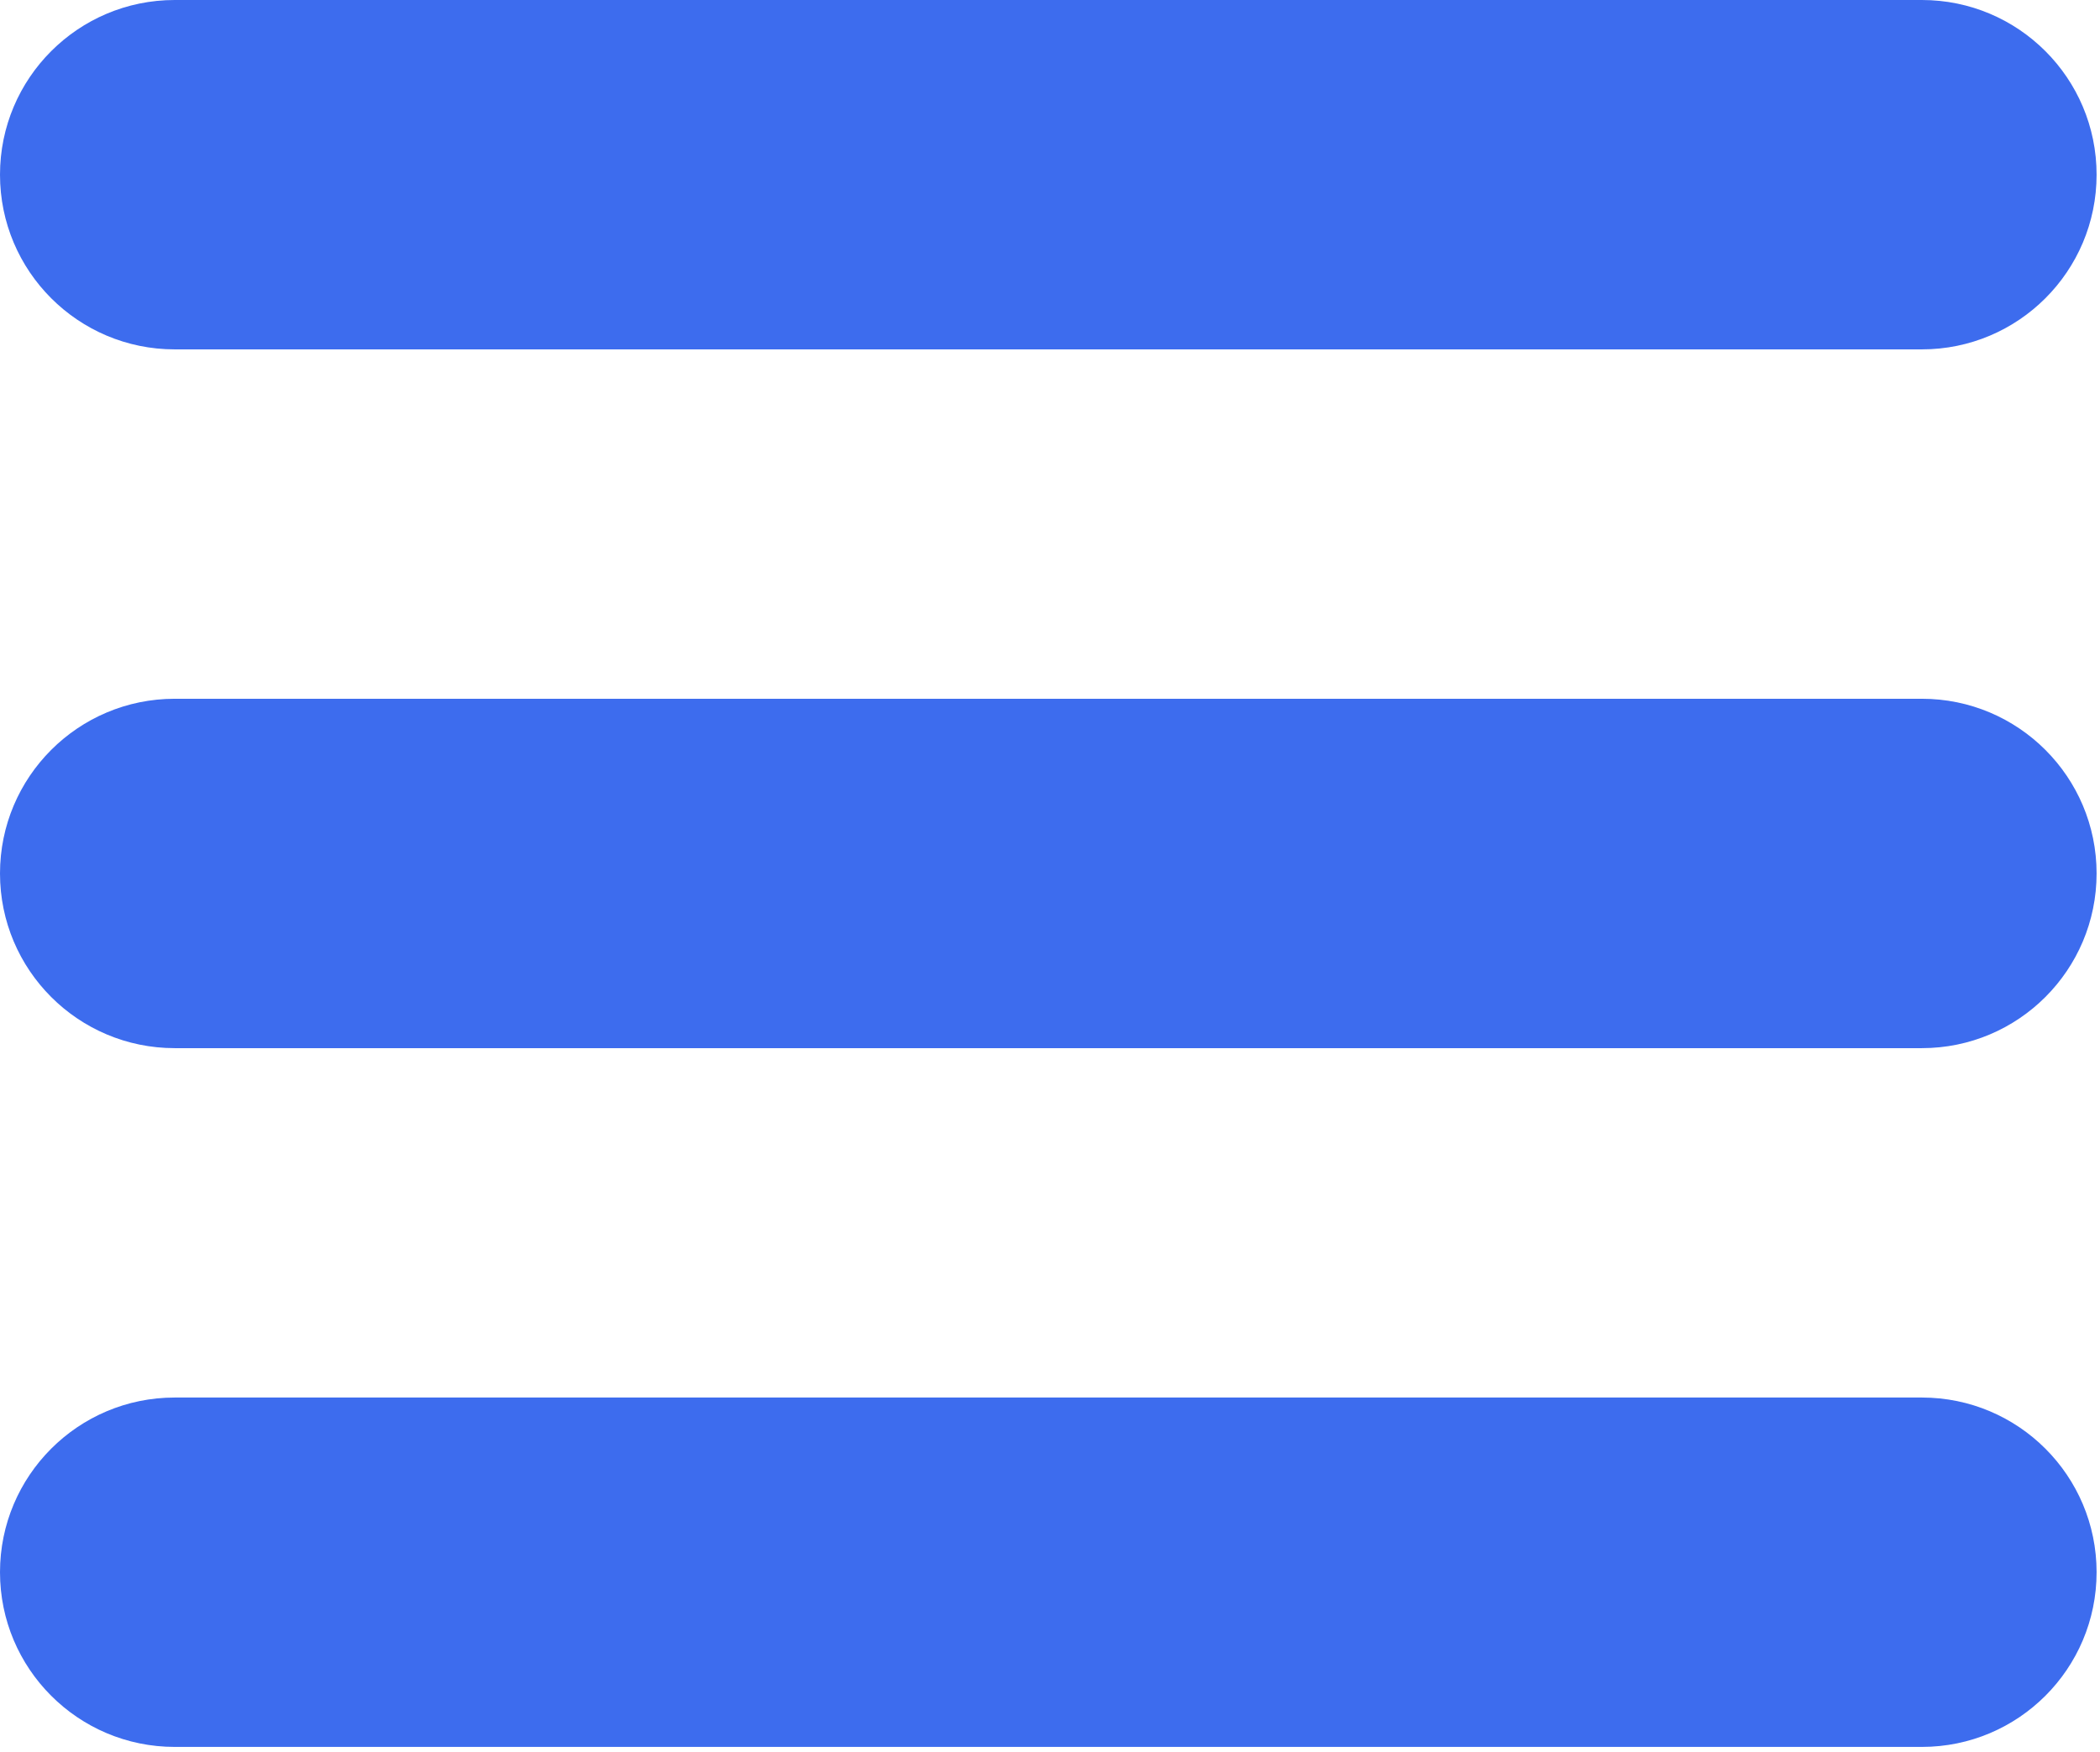 <svg width="362" height="302" viewBox="0 0 362 302" fill="none" xmlns="http://www.w3.org/2000/svg">
<path fill-rule="evenodd" clip-rule="evenodd" d="M0 30.117C0 13.484 13.484 0 30.118 0H331.294C347.928 0 361.412 13.484 361.412 30.117C361.412 46.751 347.928 60.235 331.294 60.235H30.118C13.484 60.235 0 46.751 0 30.117ZM0 271.058C0 254.425 13.484 240.941 30.118 240.941H331.294C347.928 240.941 361.412 254.425 361.412 271.058C361.412 287.692 347.928 301.176 331.294 301.176H30.118C13.484 301.176 0 287.692 0 271.058ZM0 150.588C0 133.954 13.484 120.47 30.118 120.47H331.294C347.928 120.47 361.412 133.954 361.412 150.588C361.412 167.221 347.928 180.706 331.294 180.706H30.118C13.484 180.706 0 167.221 0 150.588Z" fill="#3D6CEE"/>
</svg>
